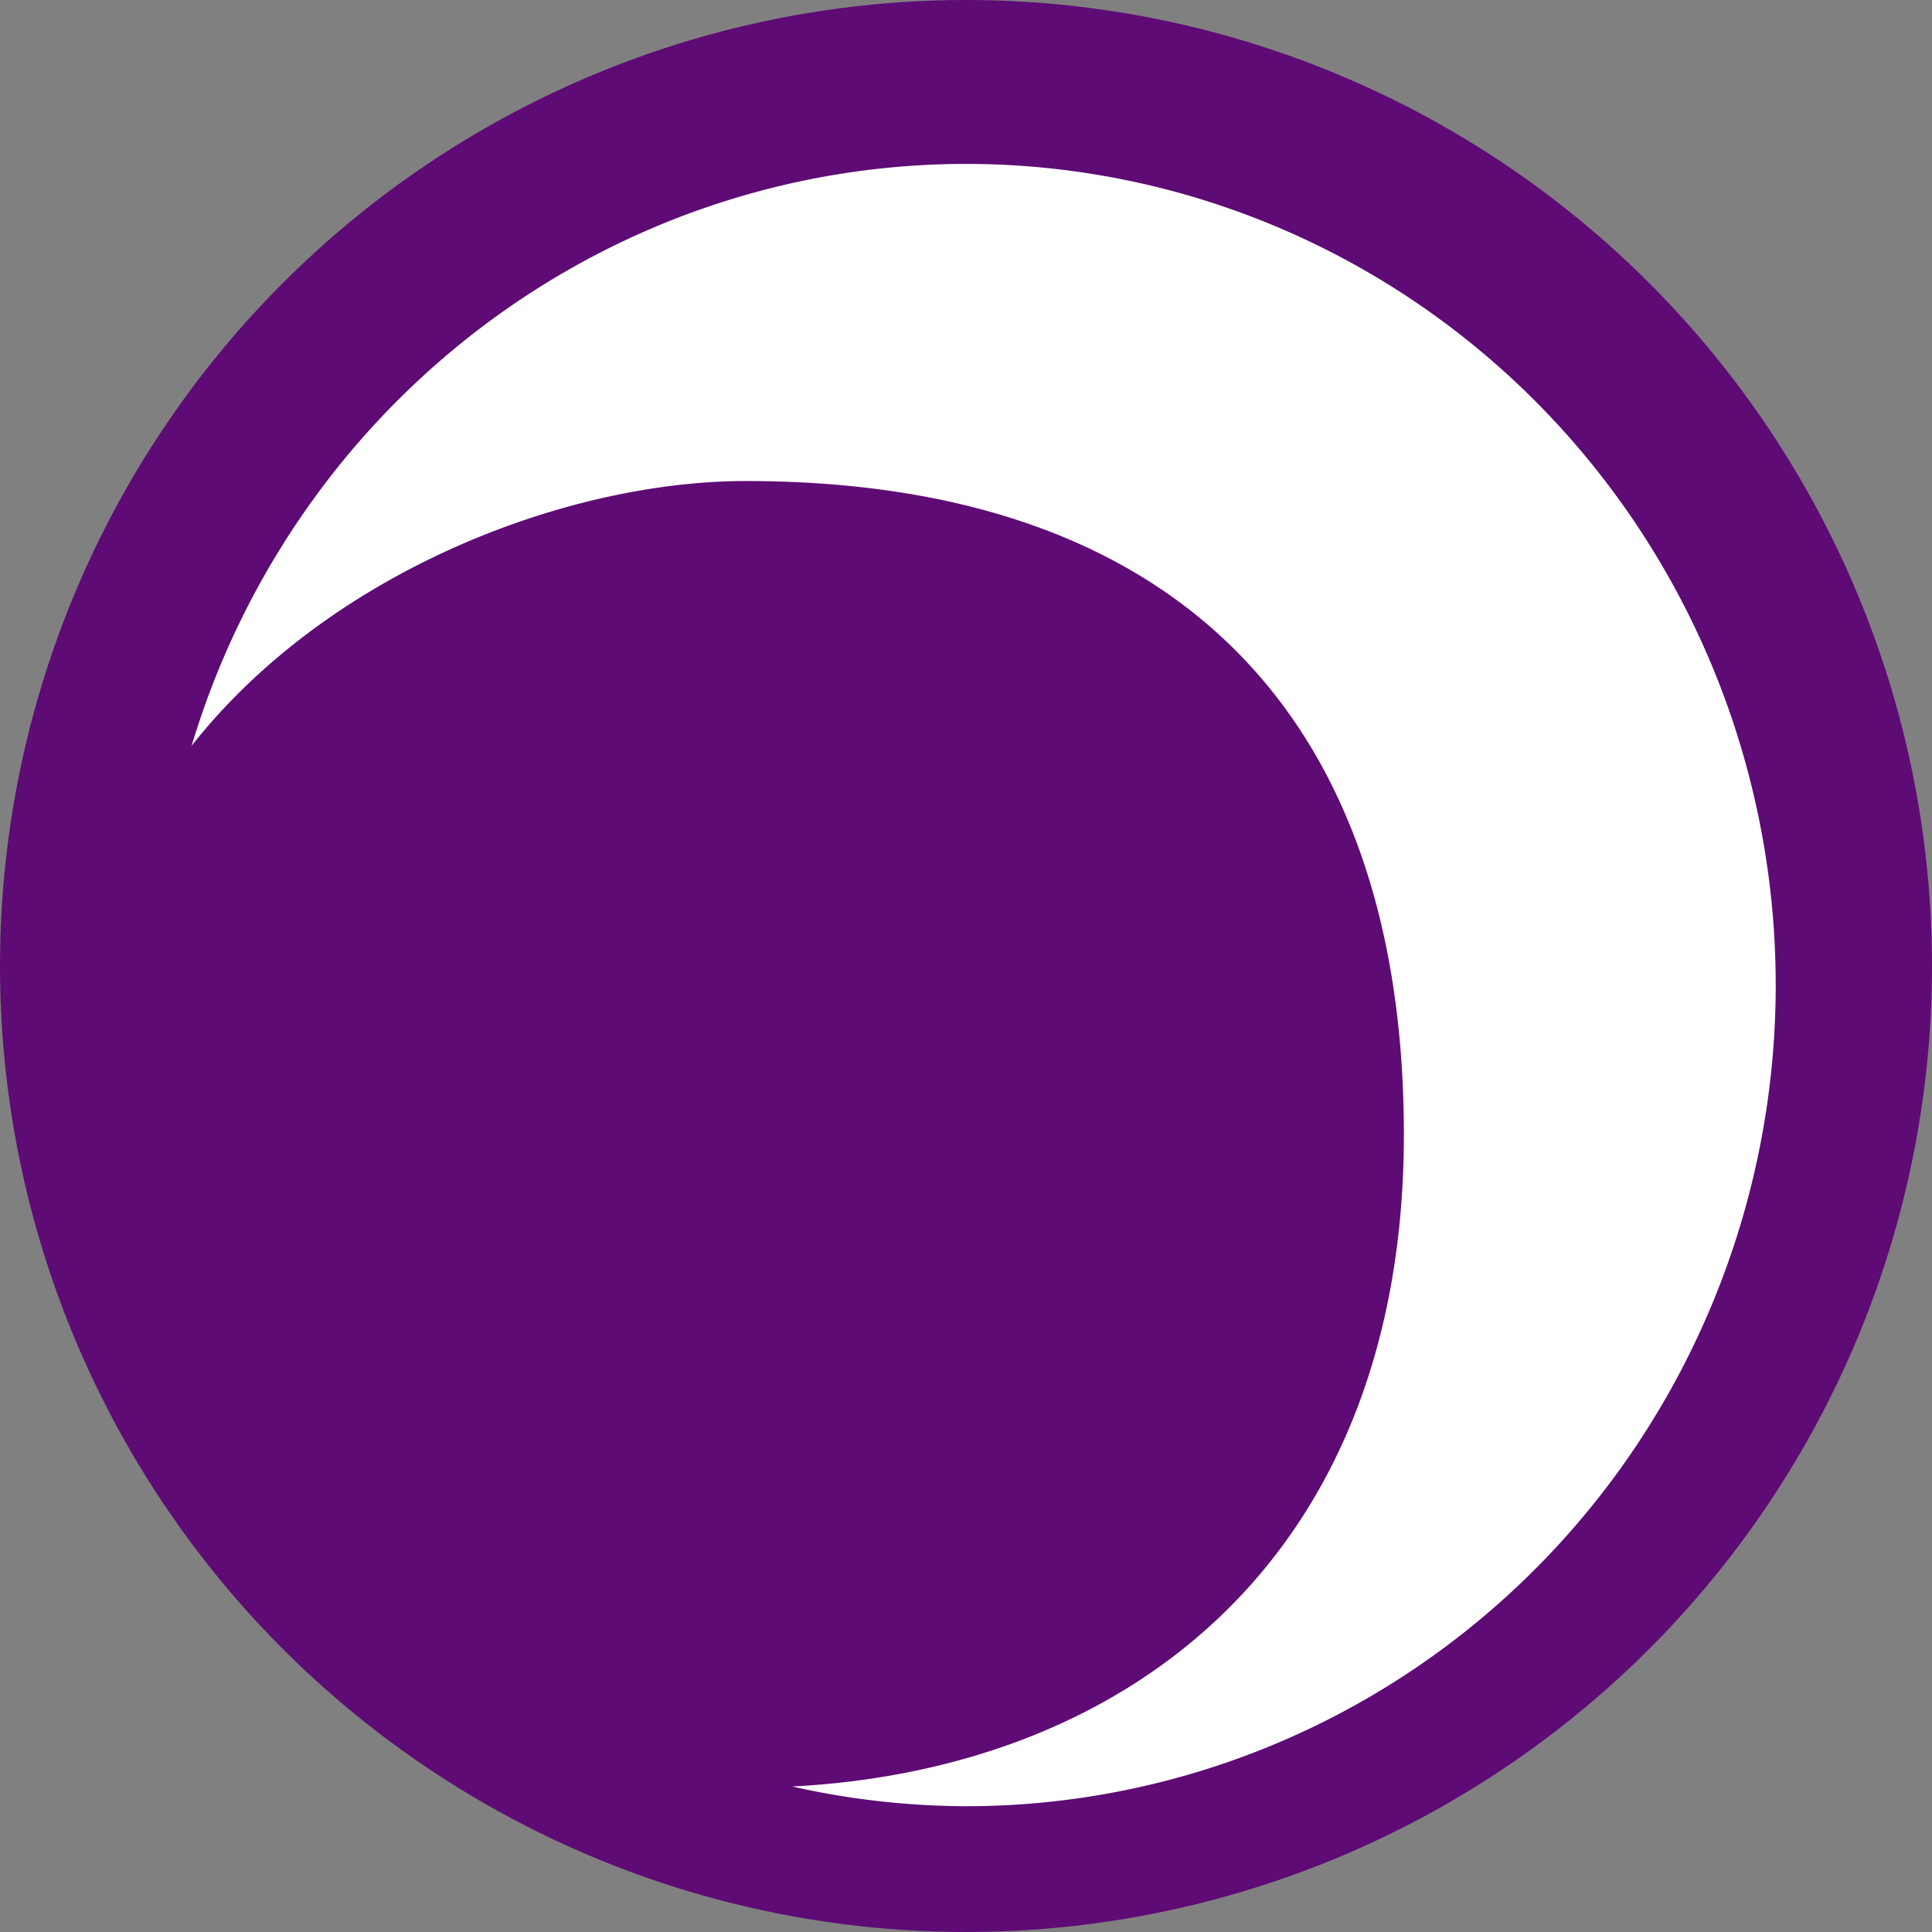 <?xml version="1.0" encoding="UTF-8" standalone="no"?>
<svg
   xmlns:dc="http://purl.org/dc/elements/1.1/"
   xmlns:cc="http://creativecommons.org/ns#"
   xmlns:rdf="http://www.w3.org/1999/02/22-rdf-syntax-ns#"
   xmlns:svg="http://www.w3.org/2000/svg"
   xmlns="http://www.w3.org/2000/svg"
   id="attribute-darkness"
   version="1.1"
   viewBox="0 0 256 256"
   height="256"
   width="256">
  <rect x="0" y="0" width="256" height="256" fill="#808080" stroke="none"/>
  <circle
     r="128"
     cy="128"
     cx="128"
     id="background"
     style="fill:#5e0b75;fill-opacity:1;stroke-linecap:round;stroke-linejoin:round" />
  <path
     id="foreground"
     d="M 128,21.719 A 107.292,108.807 0 0 0 25.385,98.832 C 43.487,75.835 74.977,63.74 98.809,63.74 c 57.762,-4e-6 87.211,31.947 87.211,86.582 0,55.421 -35.758,84.034 -81.041,86.4 A 107.292,108.807 0 0 0 128,239.332 107.292,108.807 0 0 0 235.291,130.525 107.292,108.807 0 0 0 128,21.719 Z"
     style="display:inline;fill:#ffffff;fill-opacity:1" />
</svg>
